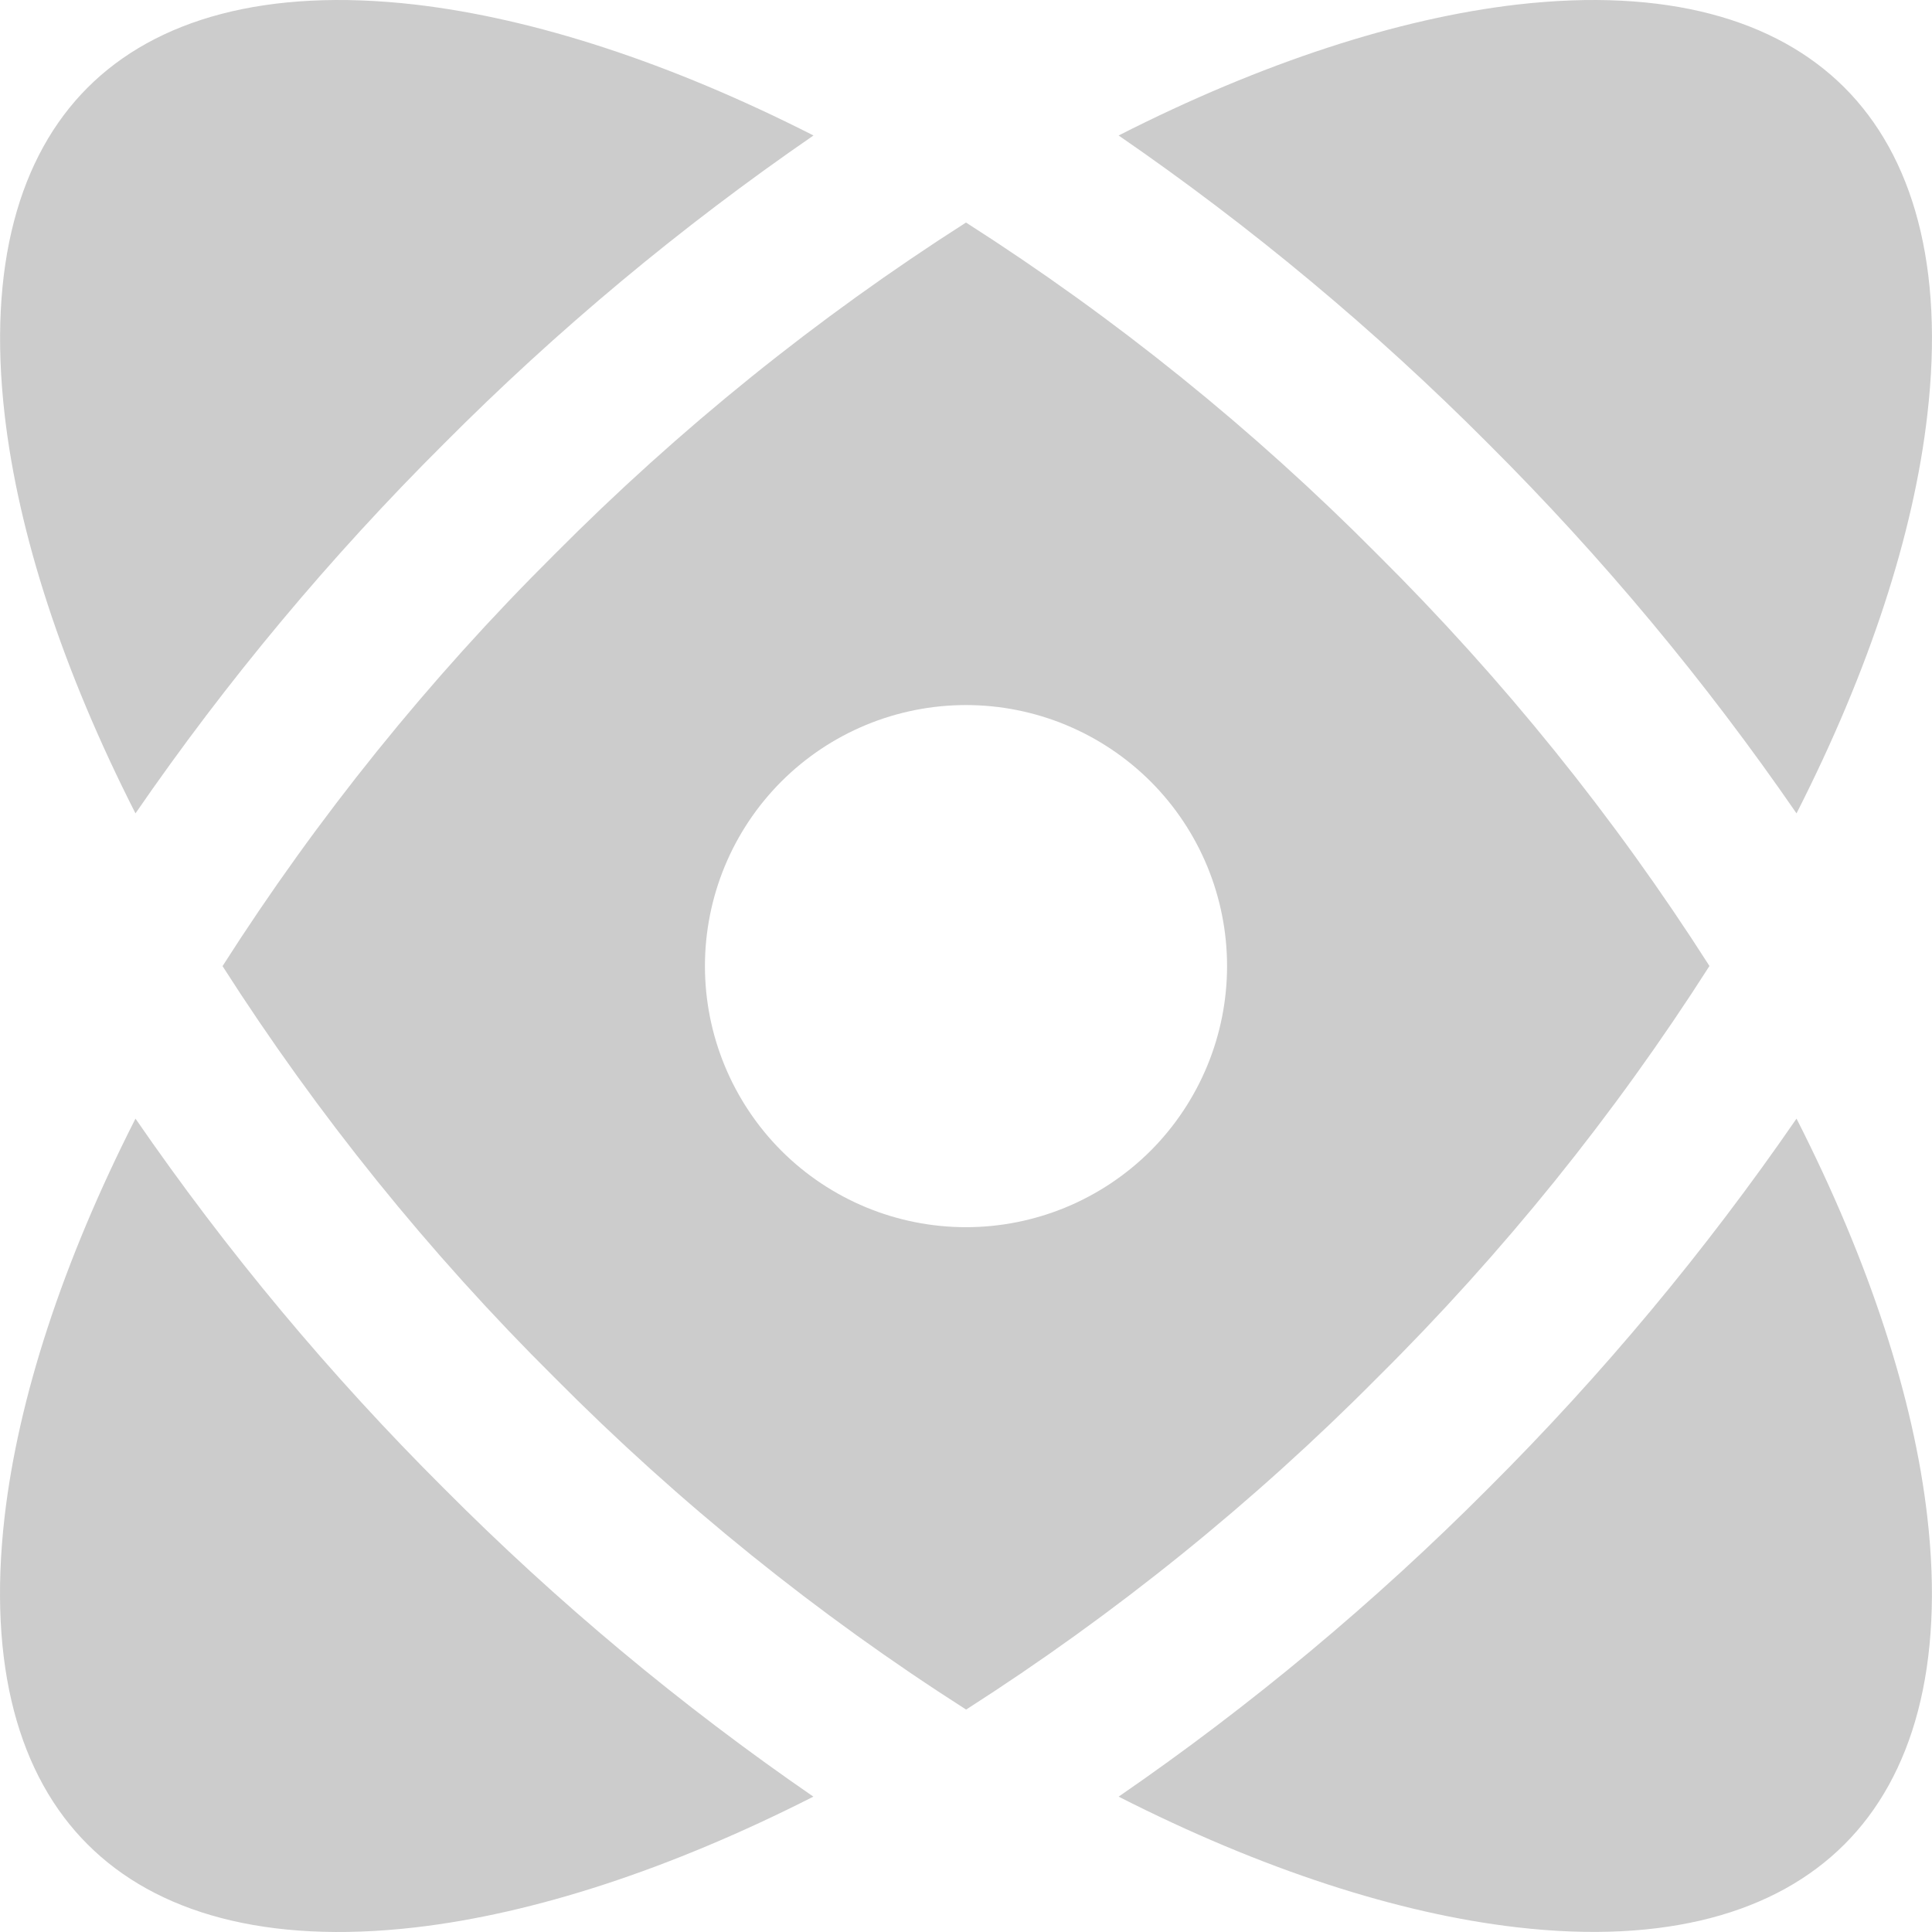 <svg width="16" height="16" viewBox="0 0 16 16" fill="none" xmlns="http://www.w3.org/2000/svg">
<path d="M12.326 3.675C11.386 2.731 10.361 1.877 9.264 1.122C10.455 0.516 11.584 0.152 12.562 0.038C13.796 -0.104 14.708 0.158 15.275 0.725C15.842 1.292 16.105 2.204 15.961 3.438C15.849 4.417 15.484 5.545 14.878 6.736C14.123 5.64 13.269 4.615 12.326 3.675Z" fill="black" fill-opacity="0.2"/>
<path fill-rule="evenodd" clip-rule="evenodd" d="M11.408 4.592C12.447 5.624 13.369 6.766 14.157 8C13.369 9.234 12.447 10.377 11.408 11.408C10.377 12.447 9.234 13.369 8.001 14.158C6.767 13.37 5.623 12.447 4.592 11.408C3.553 10.377 2.631 9.234 1.843 8.001C2.631 6.766 3.553 5.623 4.592 4.591C5.624 3.552 6.766 2.631 8 1.843C9.234 2.631 10.377 3.553 11.408 4.592ZM8 10.163C8.573 10.163 9.123 9.935 9.529 9.53C9.934 9.124 10.162 8.574 10.162 8.001C10.162 7.427 9.934 6.877 9.529 6.472C9.123 6.067 8.573 5.839 8 5.839C7.426 5.839 6.876 6.067 6.471 6.472C6.066 6.877 5.838 7.427 5.838 8.001C5.838 8.574 6.066 9.124 6.471 9.53C6.876 9.935 7.426 10.163 8 10.163Z" fill="black" fill-opacity="0.2"/>
<path d="M9.264 14.879C10.361 14.124 11.386 13.269 12.326 12.325C13.269 11.385 14.123 10.36 14.878 9.264C15.484 10.455 15.849 11.583 15.961 12.561C16.104 13.795 15.842 14.708 15.275 15.274C14.708 15.841 13.796 16.104 12.562 15.961C11.584 15.848 10.455 15.485 9.264 14.879ZM3.675 12.325C4.614 13.269 5.639 14.124 6.736 14.879C5.545 15.484 4.417 15.849 3.438 15.962C2.204 16.104 1.293 15.842 0.726 15.275C0.158 14.709 -0.104 13.796 0.038 12.562C0.151 11.584 0.516 10.456 1.122 9.264C1.877 10.361 2.732 11.386 3.676 12.326M1.122 6.736C1.877 5.639 2.732 4.615 3.676 3.675C4.615 2.731 5.64 1.877 6.737 1.122C5.545 0.516 4.418 0.152 3.439 0.038C2.205 -0.104 1.293 0.158 0.726 0.725C0.159 1.292 -0.104 2.204 0.039 3.439C0.152 4.417 0.516 5.545 1.122 6.736Z" fill="black" fill-opacity="0.2"/>
</svg>
